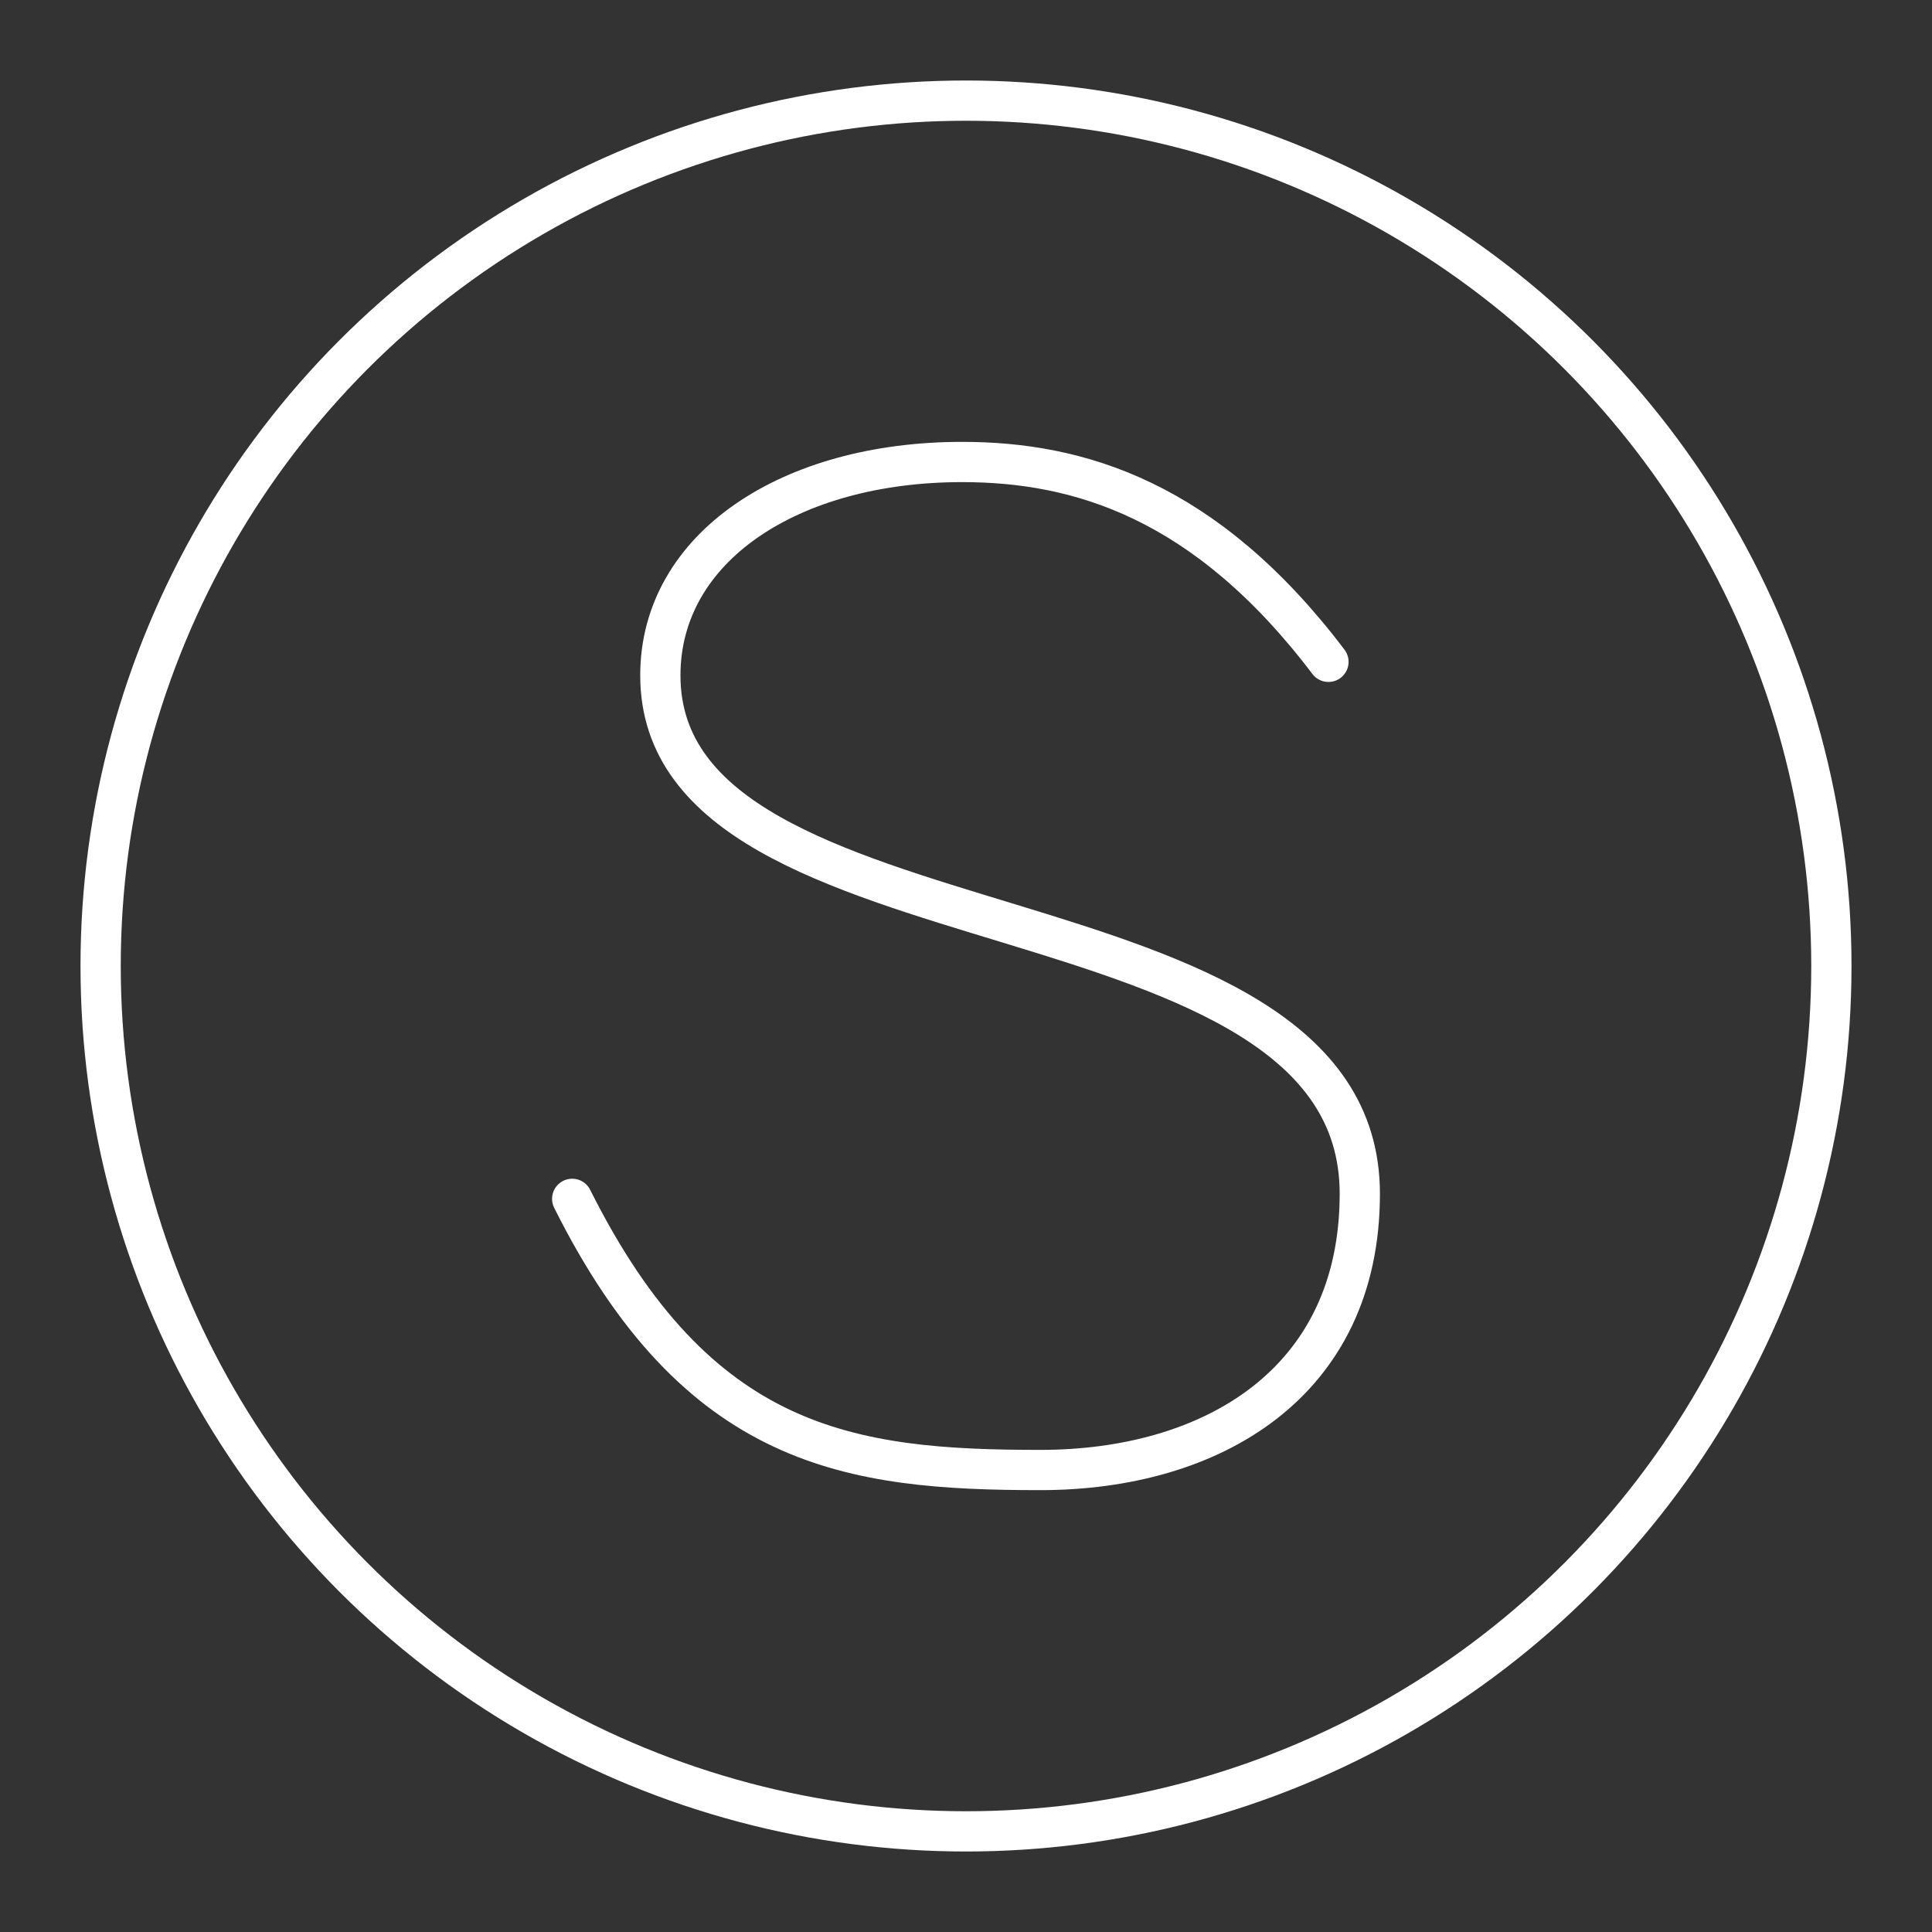 <?xml version="1.0" encoding="UTF-8"?><svg id="b" xmlns="http://www.w3.org/2000/svg" viewBox="0 0 48 48"><rect x="0" y="0" width="48" height="48" fill="#333333" stroke="none"/><defs><style>.c{fill:none;stroke:#fff;stroke-linecap:round;stroke-linejoin:round;}</style></defs><path class="c" d="m14.216,29.785c3.111,6.224,6.912,6.737,11.634,6.737,4.235,0,7.934-2.142,7.934-6.864,0-7.934-17.378-5.659-17.378-12.877,0-3.188,3.229-5.303,7.496-5.303,2.882,0,6.041.924,9.103,4.965"/><circle class="c" cx="24" cy="24" r="21.5"/></svg>